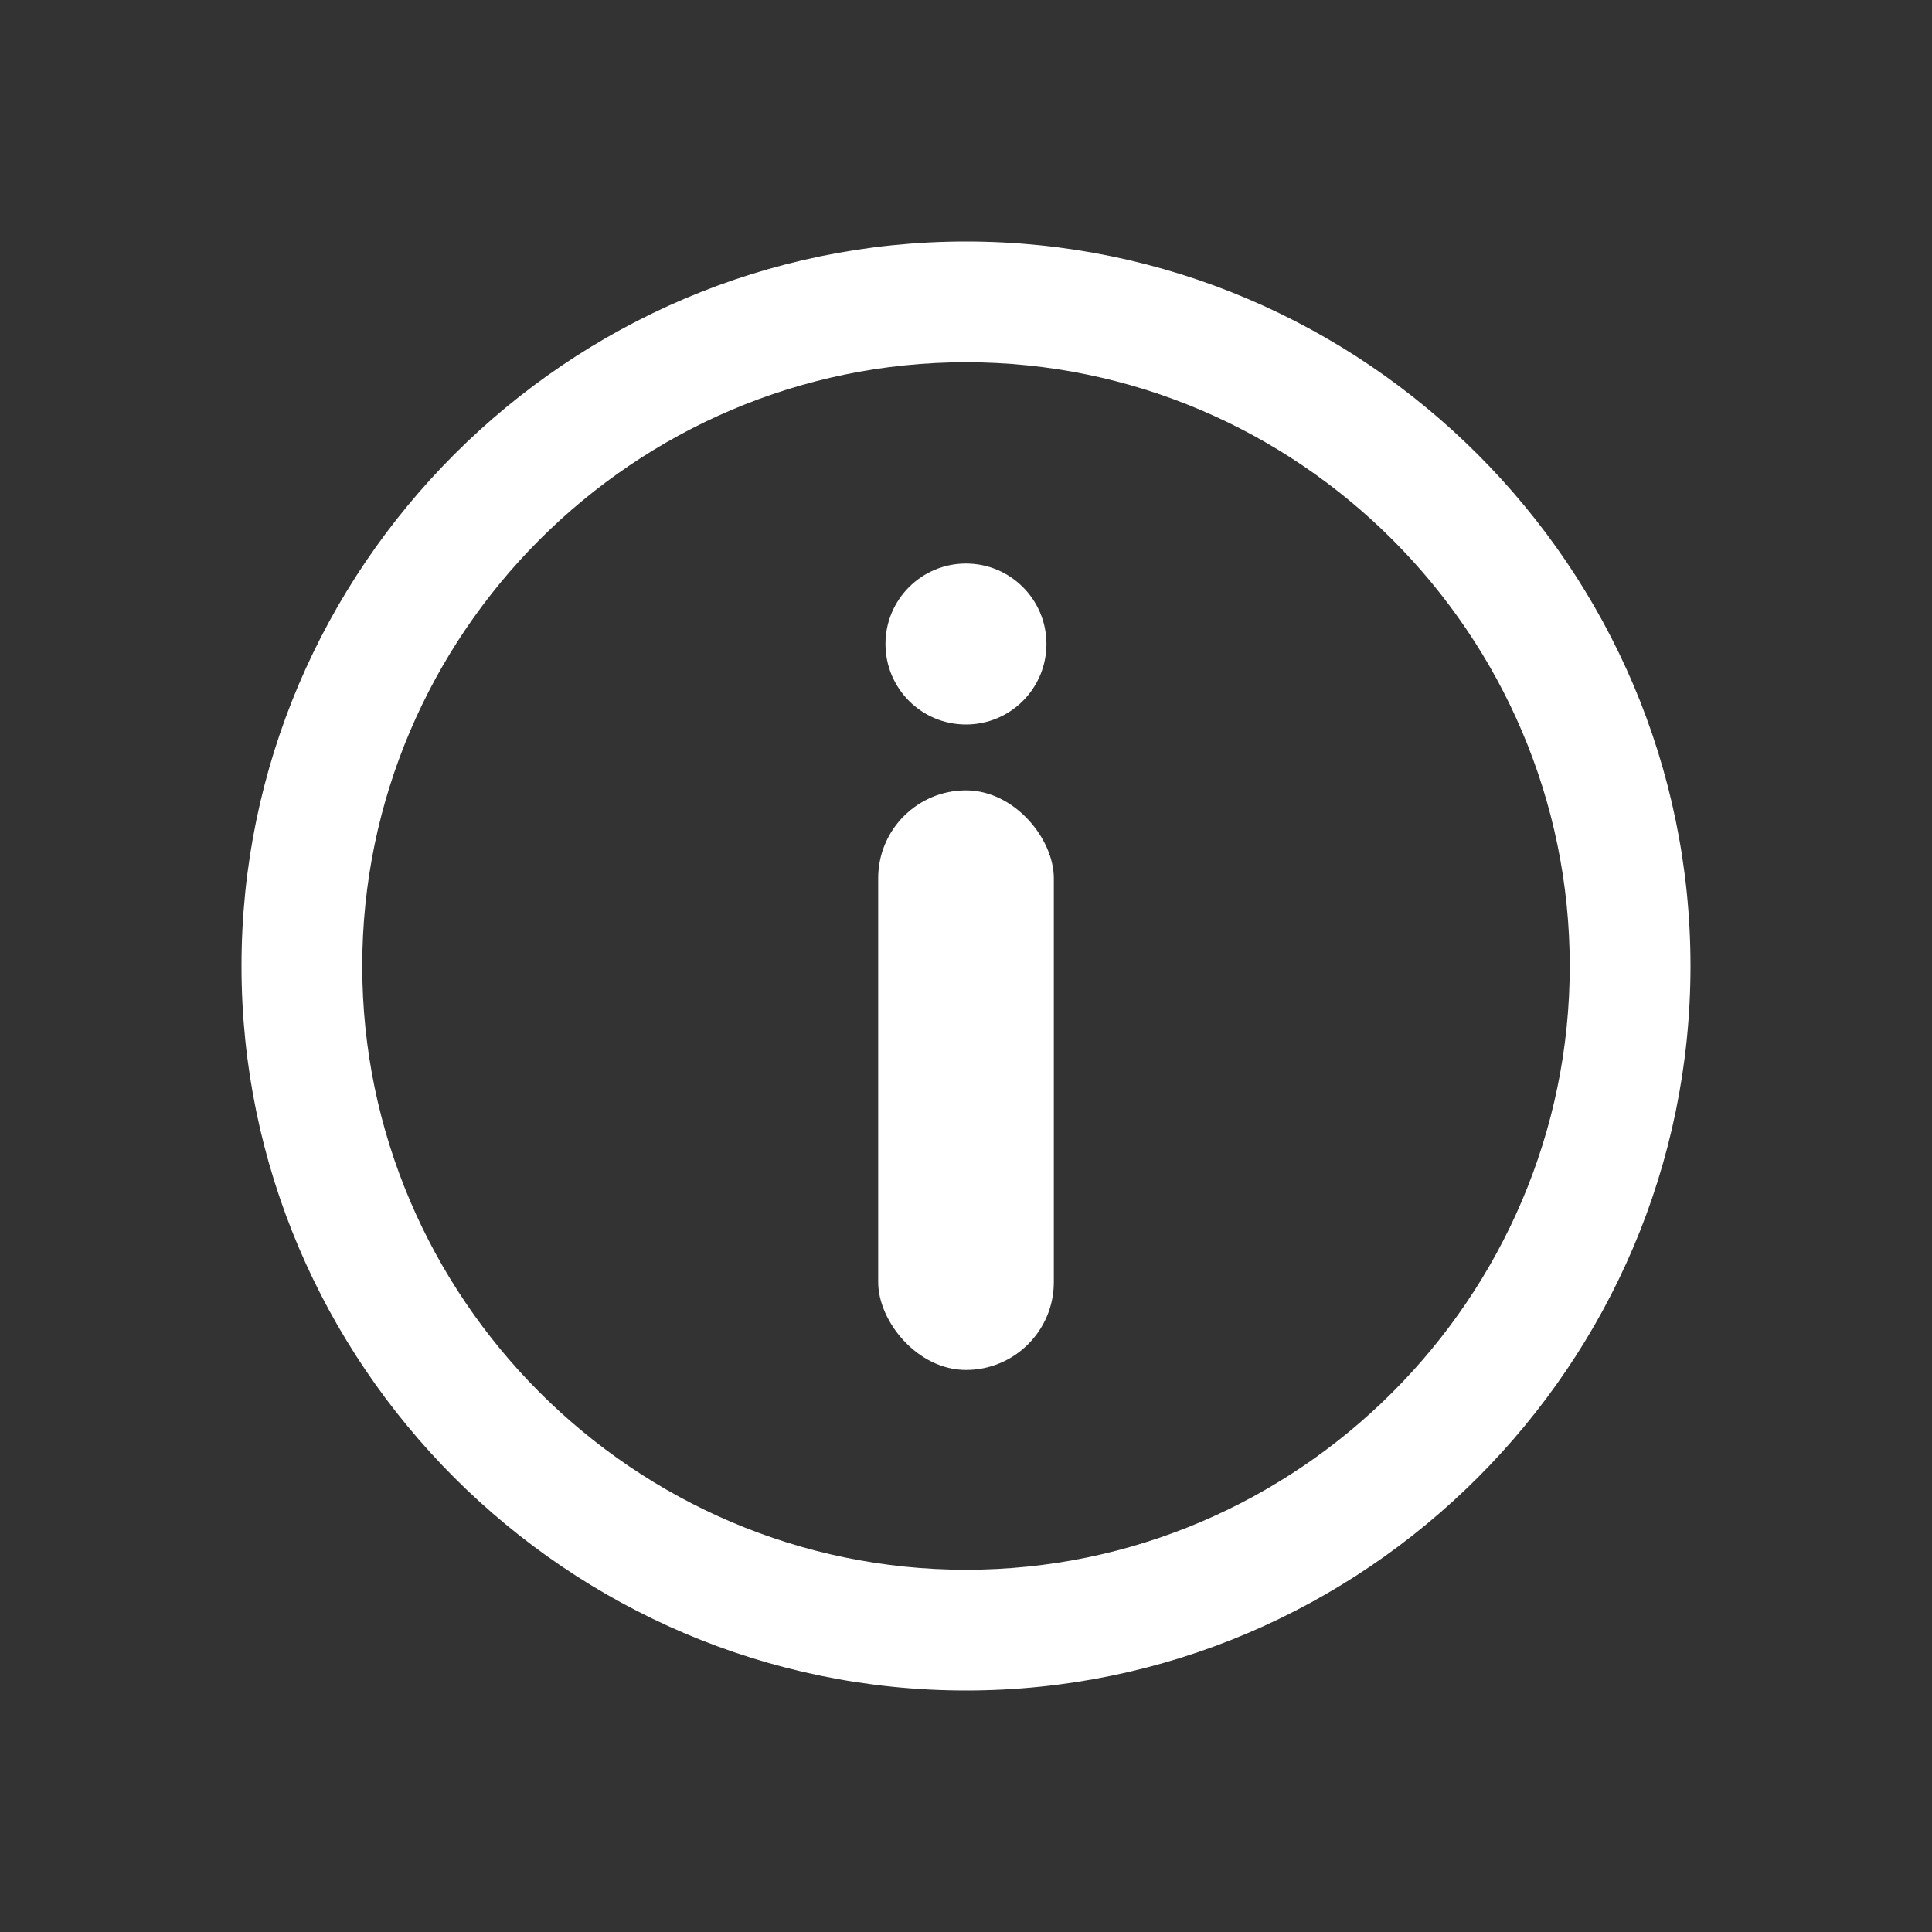 <svg width="22" height="22" viewBox="0 0 22 22" fill="none" xmlns="http://www.w3.org/2000/svg">
<rect x="0" y="0" width="22" height="22" fill="#333333" stroke="none"/>
<path d="M11 8.25C11.506 8.25 11.916 7.84 11.916 7.333C11.916 6.827 11.506 6.417 11 6.417C10.493 6.417 10.083 6.827 10.083 7.333C10.083 7.84 10.493 8.25 11 8.25Z" fill="#fff"/>
<path d="M11 19.25C6.463 19.25 2.75 15.537 2.75 11C2.75 6.463 6.463 2.75 11 2.75C15.537 2.75 19.25 6.463 19.25 11C19.25 15.537 15.537 19.25 11 19.25ZM11 4.125C7.219 4.125 4.125 7.219 4.125 11C4.125 14.781 7.219 17.875 11 17.875C14.781 17.875 17.875 14.781 17.875 11C17.875 7.219 14.781 4.125 11 4.125Z" fill="#fff"/>
<rect x="10" y="9" width="2" height="6.6" rx="1" fill="#fff"/>
</svg>
